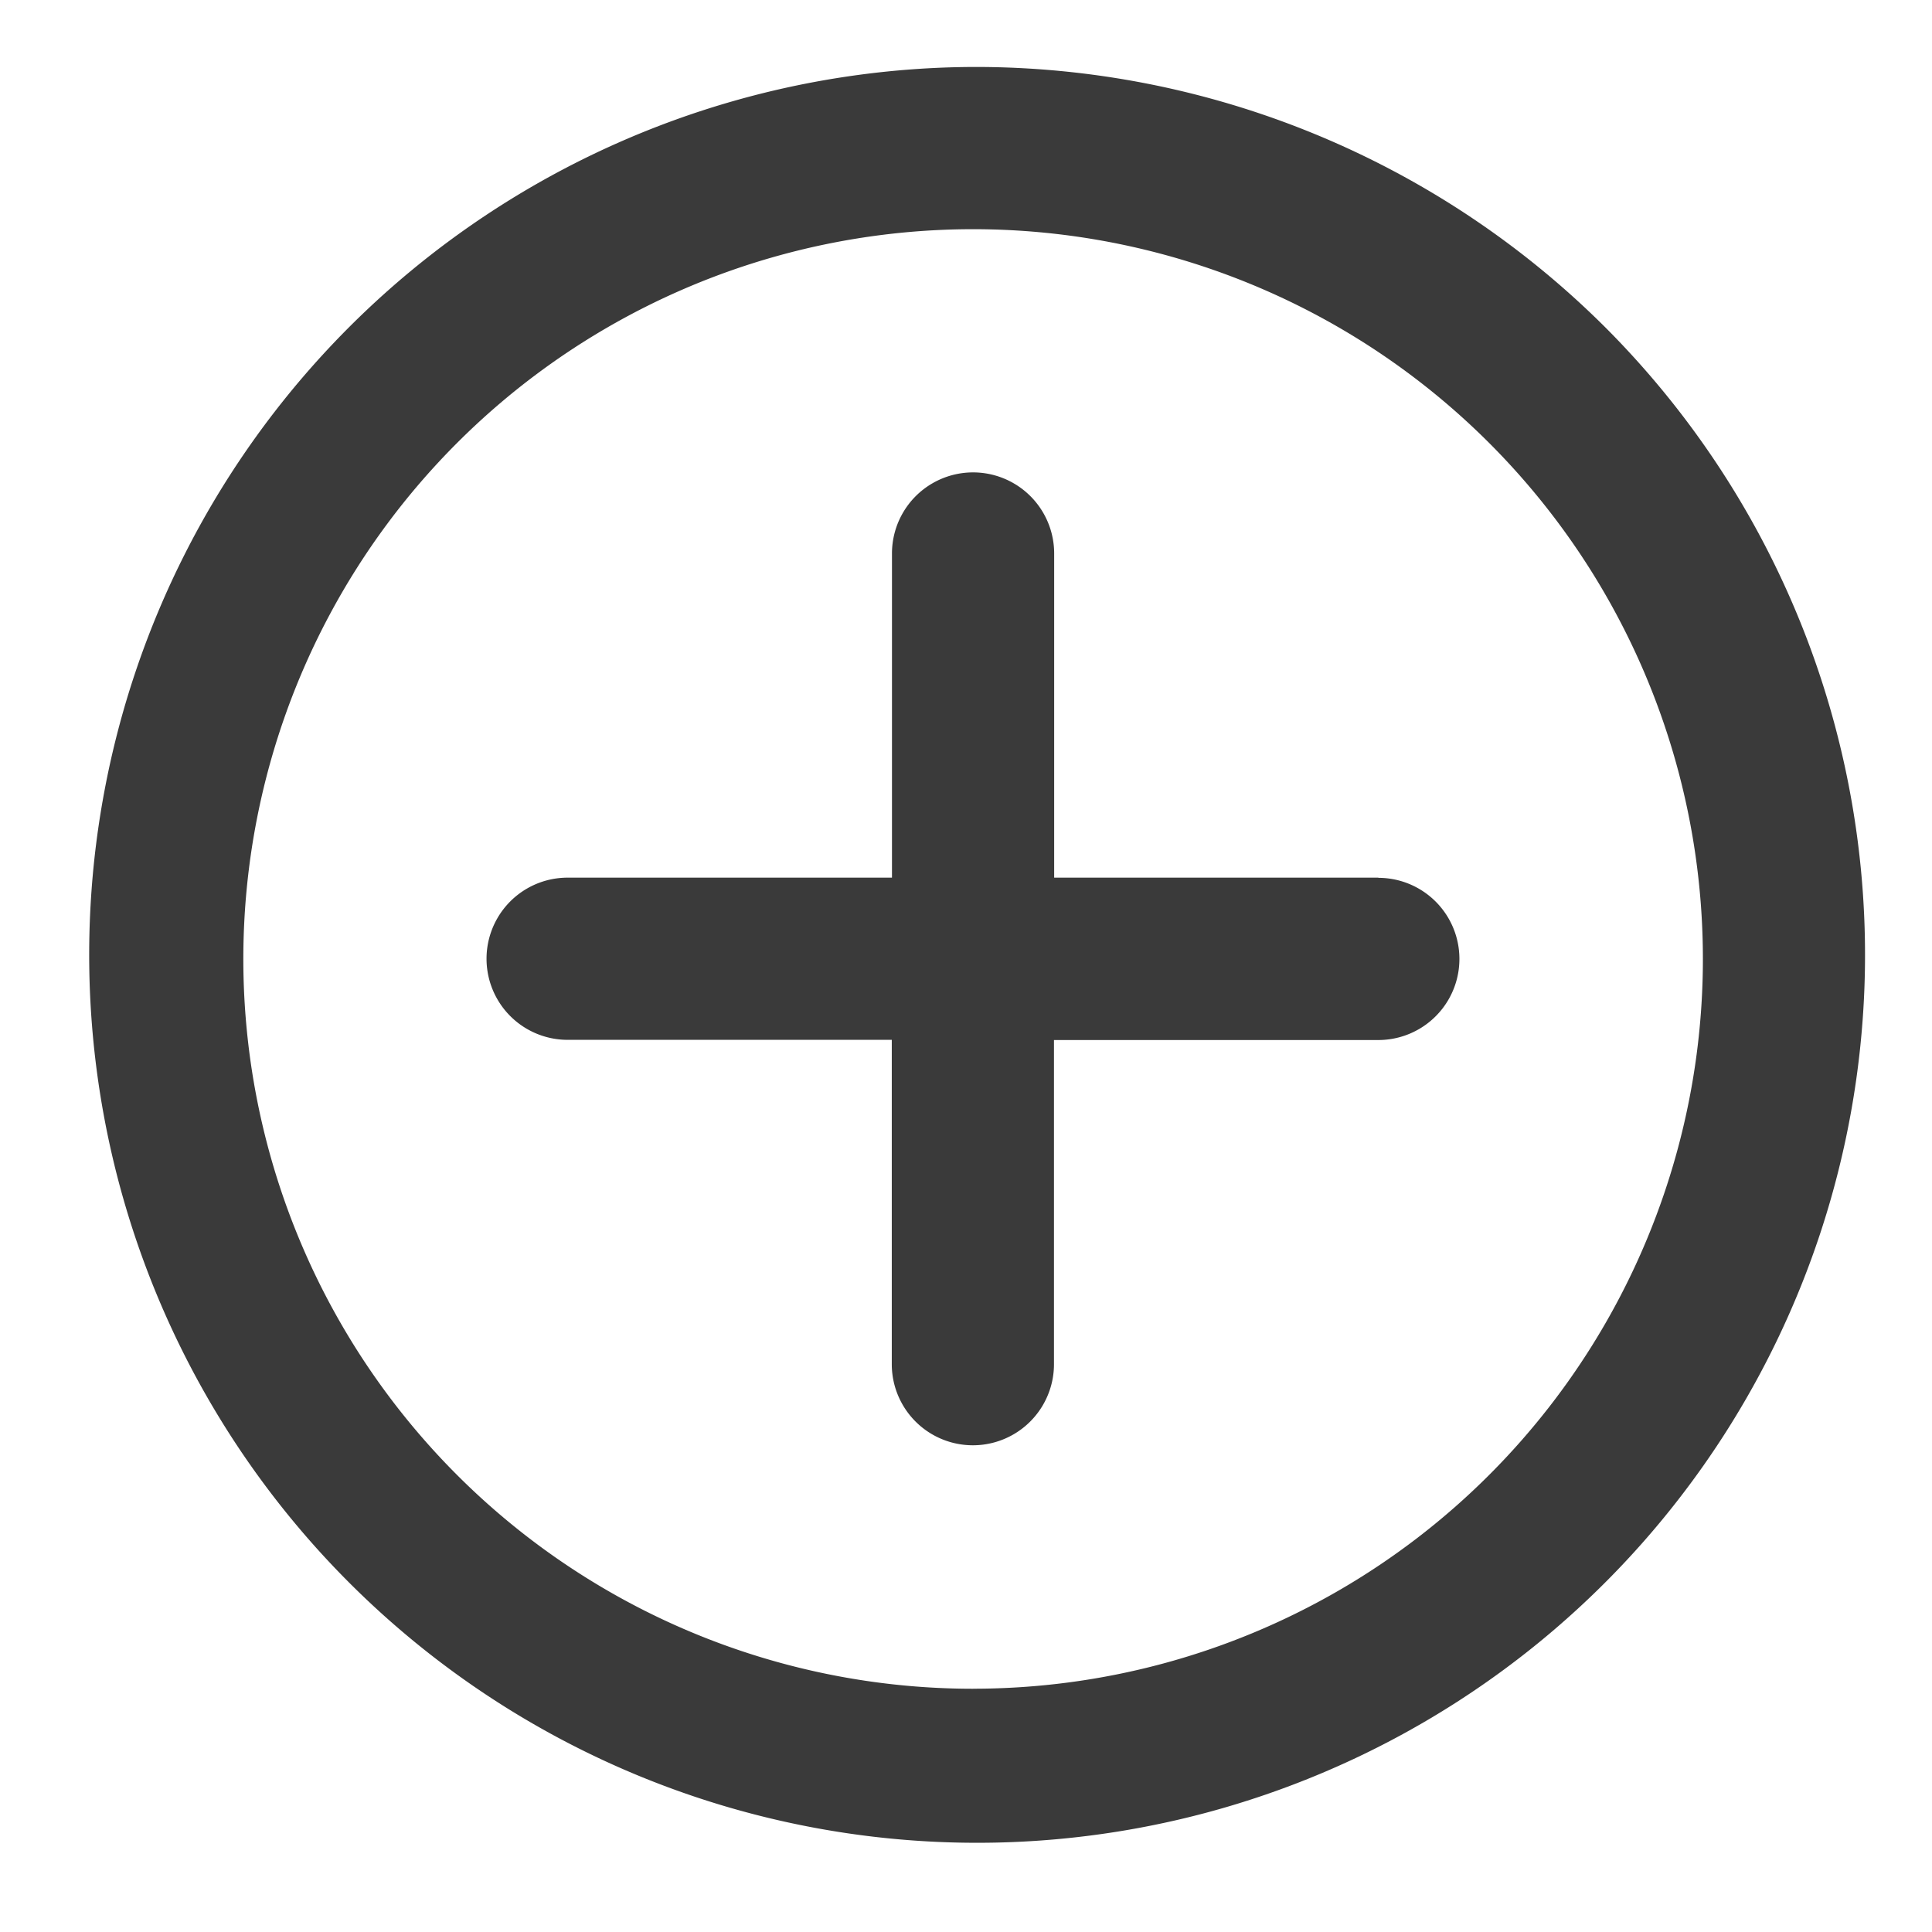 <svg xmlns="http://www.w3.org/2000/svg" width="41" height="41" viewBox="0 0 41 41">
  <g id="Grupo_4621" data-name="Grupo 4621" transform="translate(-1738 -4004.532)">
    <rect id="Rectángulo_62" data-name="Rectángulo 62" width="41" height="41" transform="translate(1738 4004.532)" fill="none"/>
    <rect id="Rectángulo_63" data-name="Rectángulo 63" width="41" height="41" transform="translate(1738 4004.532)" fill="none"/>
    <rect id="Rectángulo_64" data-name="Rectángulo 64" width="41" height="41" transform="translate(1738 4004.532)" fill="none"/>
    <path id="Trazado_42" data-name="Trazado 42" d="M20.929,2a18.843,18.843,0,1,0,13.41,5.519A18.929,18.929,0,0,0,20.929,2Zm0,34.417A15.487,15.487,0,1,1,36.417,20.929,15.487,15.487,0,0,1,20.929,36.416Z" transform="translate(1737.721 4003.953)" fill="#3a3a3a"/>
    <path id="Trazado_43" data-name="Trazado 43" d="M30.929,20.6H24.046V13.721a1.721,1.721,0,0,0-3.442,0V20.6H13.721a1.721,1.721,0,0,0,0,3.442H20.6v6.883a1.721,1.721,0,0,0,3.442,0V24.046h6.883a1.721,1.721,0,0,0,0-3.442Z" transform="translate(1736.325 4002.557)" fill="#3a3a3a"/>
  </g>
</svg>
